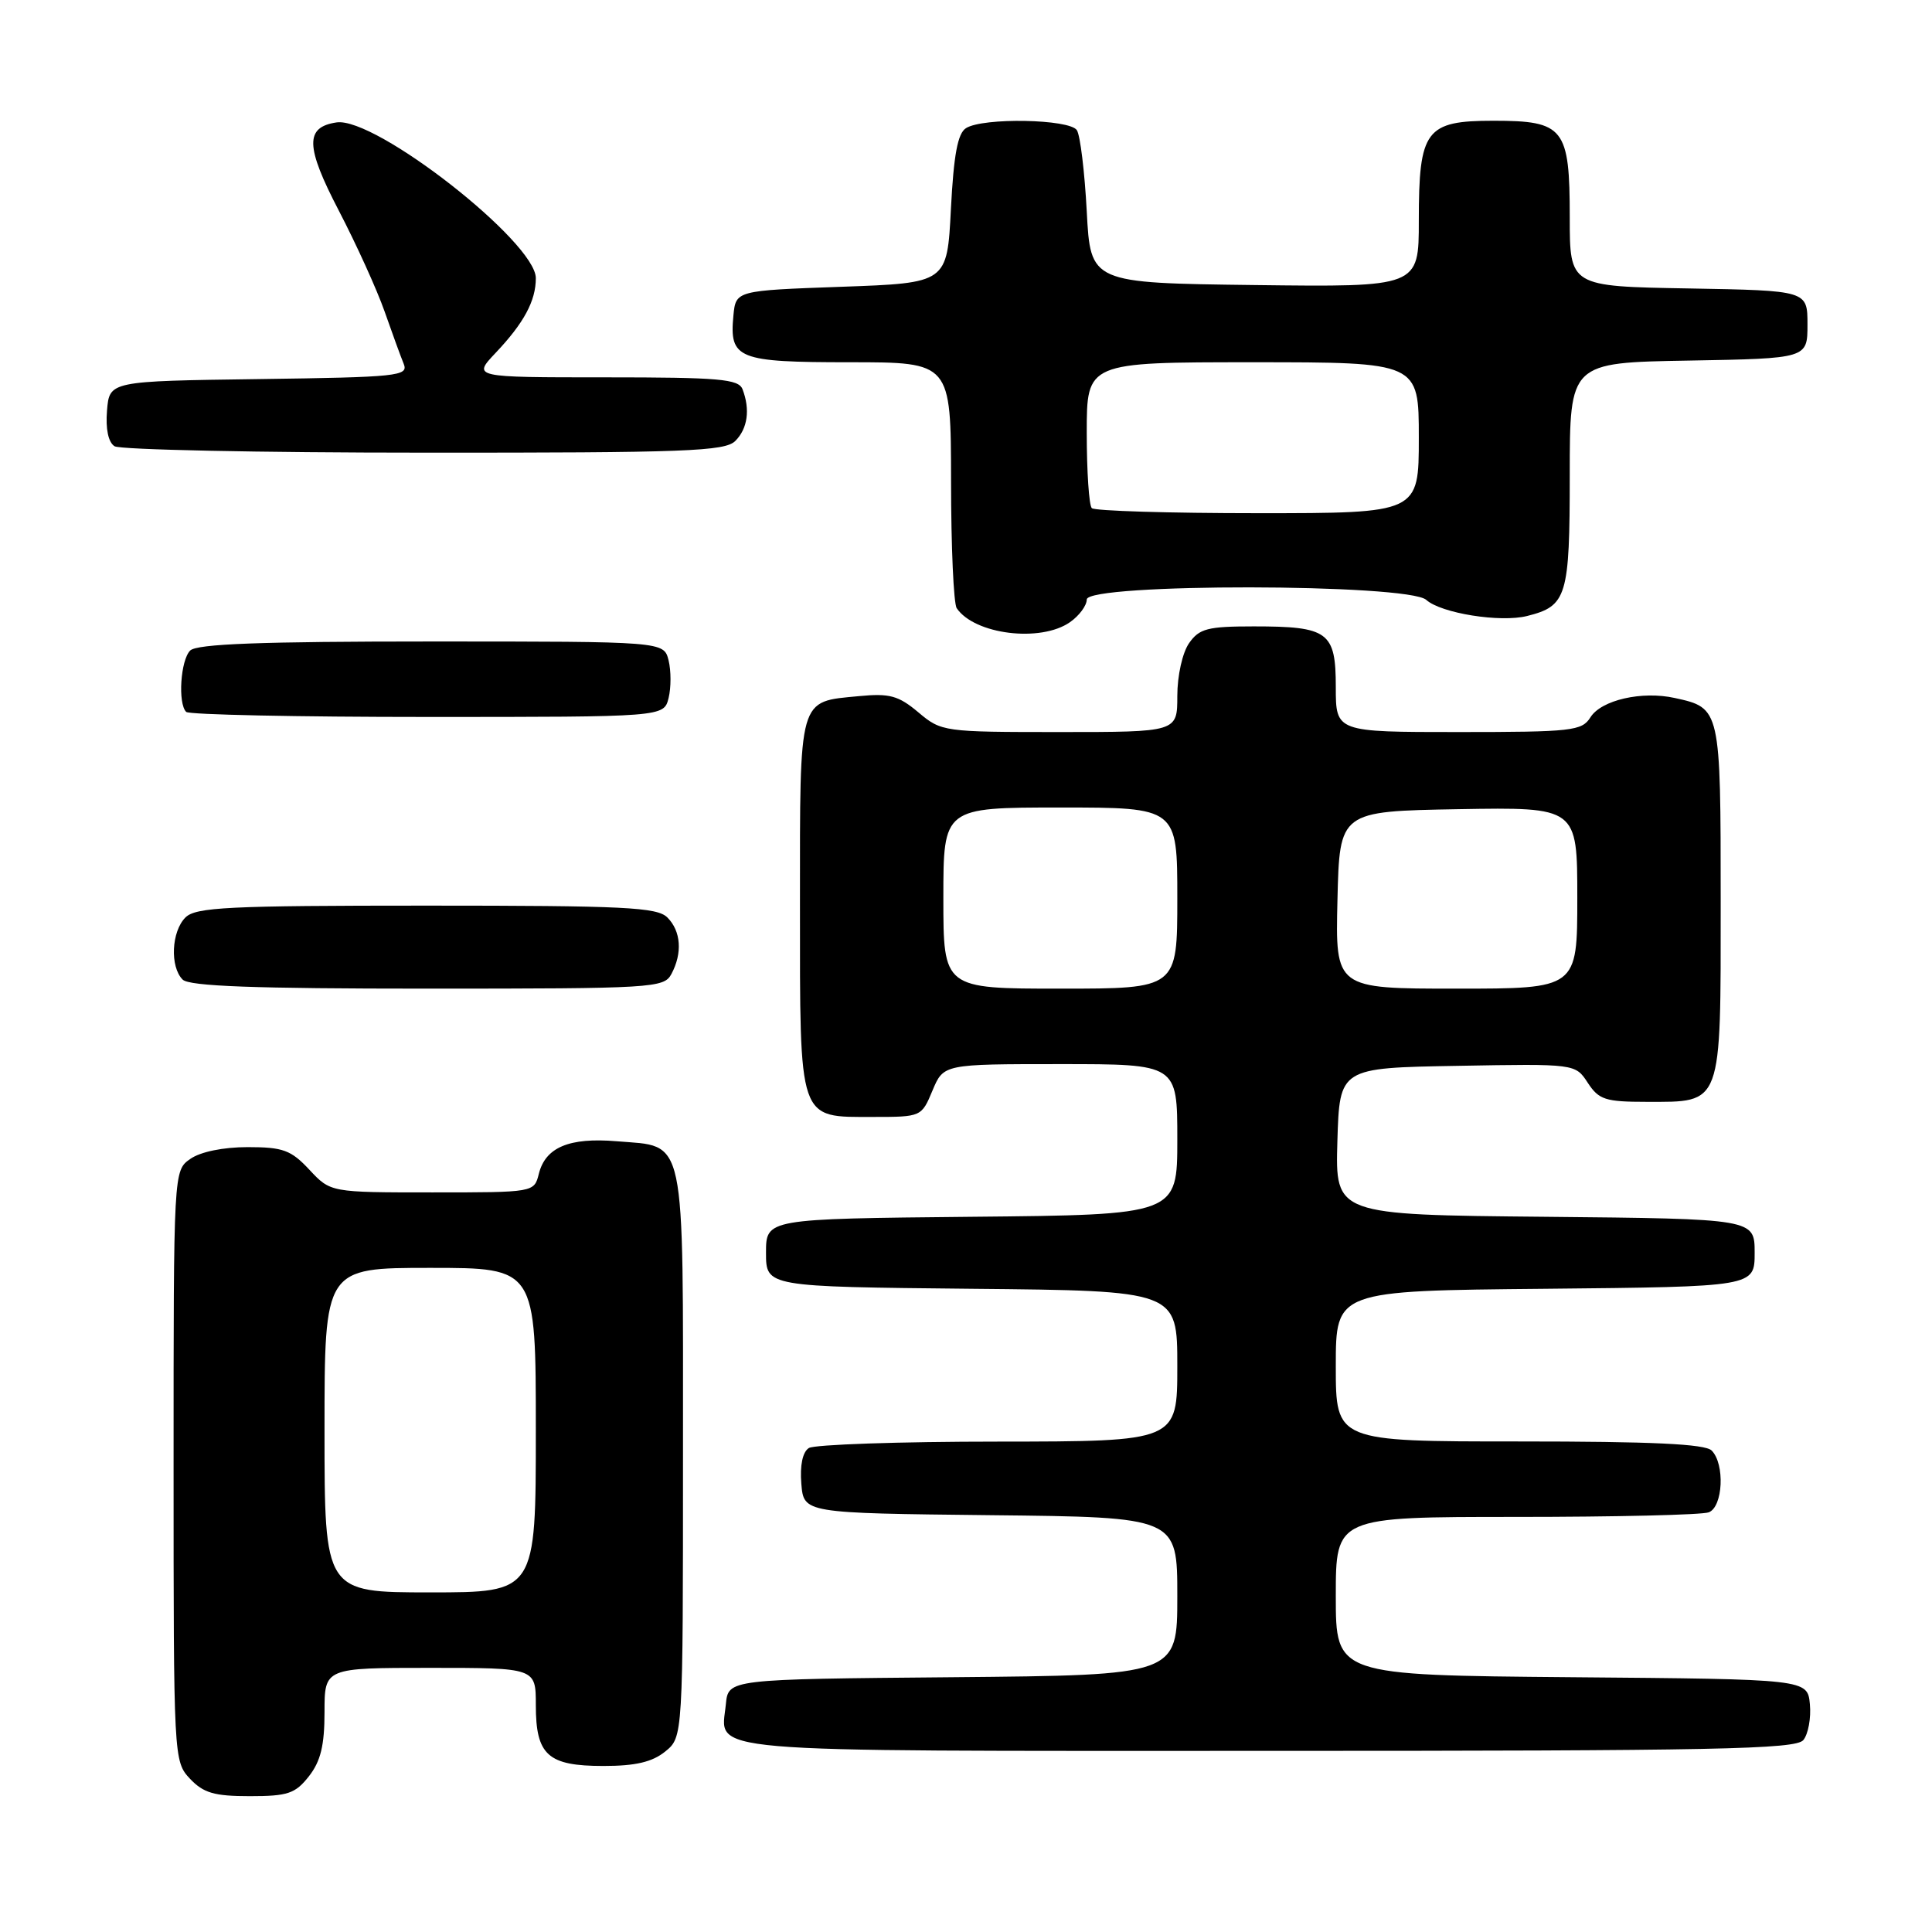 <?xml version="1.0" encoding="UTF-8" standalone="no"?>
<!DOCTYPE svg PUBLIC "-//W3C//DTD SVG 1.1//EN" "http://www.w3.org/Graphics/SVG/1.1/DTD/svg11.dtd" >
<svg xmlns="http://www.w3.org/2000/svg" xmlns:xlink="http://www.w3.org/1999/xlink" version="1.1" viewBox="0 0 256 256">
 <g >
 <path fill="currentColor"
d=" M 40.93 235.37 C 42.49 233.38 43.00 231.28 43.00 226.87 C 43.00 221.00 43.00 221.00 57.00 221.00 C 71.00 221.00 71.00 221.00 71.00 225.93 C 71.00 232.57 72.58 234.00 79.96 234.00 C 84.20 234.00 86.42 233.48 88.14 232.09 C 90.50 230.18 90.50 230.18 90.50 192.62 C 90.50 149.66 91.00 152.00 81.69 151.22 C 75.43 150.70 72.28 152.02 71.40 155.53 C 70.78 158.00 70.78 158.00 57.29 158.00 C 43.80 158.00 43.80 158.00 41.00 155.00 C 38.56 152.39 37.51 152.00 32.82 152.00 C 29.57 152.00 26.56 152.62 25.22 153.56 C 23.00 155.11 23.00 155.11 23.00 194.24 C 23.00 233.04 23.02 233.39 25.17 235.69 C 26.96 237.58 28.38 238.00 33.10 238.00 C 38.13 238.00 39.12 237.67 40.93 235.37 Z  M 238.95 230.57 C 239.60 229.78 239.99 227.64 239.82 225.82 C 239.50 222.50 239.50 222.50 208.25 222.24 C 177.00 221.97 177.00 221.97 177.00 211.49 C 177.00 201.00 177.00 201.00 200.92 201.00 C 214.07 201.00 225.55 200.73 226.42 200.39 C 228.31 199.67 228.58 193.98 226.80 192.20 C 225.93 191.33 218.87 191.00 201.30 191.00 C 177.00 191.00 177.00 191.00 177.00 181.02 C 177.00 171.03 177.00 171.03 204.75 170.77 C 232.50 170.50 232.50 170.50 232.50 166.00 C 232.50 161.50 232.50 161.50 204.71 161.23 C 176.93 160.97 176.93 160.97 177.21 151.23 C 177.50 141.50 177.50 141.50 193.12 141.23 C 208.74 140.95 208.74 140.95 210.39 143.48 C 211.86 145.72 212.72 146.00 218.19 146.00 C 228.27 146.00 228.00 146.74 228.00 119.42 C 228.00 93.89 227.98 93.81 221.93 92.49 C 217.56 91.52 212.17 92.76 210.74 95.05 C 209.61 96.85 208.30 97.00 193.26 97.00 C 177.00 97.00 177.00 97.00 177.00 91.04 C 177.00 83.72 176.02 83.00 166.12 83.00 C 160.01 83.00 158.91 83.29 157.56 85.22 C 156.68 86.48 156.00 89.52 156.00 92.22 C 156.00 97.00 156.00 97.00 140.39 97.00 C 125.04 97.00 124.74 96.96 121.69 94.39 C 119.05 92.17 117.88 91.85 113.83 92.24 C 105.73 93.02 106.00 92.06 106.00 119.79 C 106.00 148.86 105.70 148.00 115.71 148.00 C 122.07 148.00 122.11 147.98 123.56 144.50 C 125.03 141.00 125.03 141.00 140.51 141.00 C 156.00 141.00 156.00 141.00 156.00 150.98 C 156.00 160.97 156.00 160.97 128.75 161.23 C 101.50 161.50 101.50 161.50 101.50 166.00 C 101.50 170.50 101.50 170.50 128.75 170.77 C 156.00 171.03 156.00 171.03 156.00 181.02 C 156.00 191.00 156.00 191.00 132.25 191.02 C 119.19 191.02 107.91 191.41 107.18 191.87 C 106.35 192.39 105.98 194.16 106.18 196.60 C 106.50 200.50 106.50 200.50 131.25 200.77 C 156.00 201.03 156.00 201.03 156.00 211.50 C 156.00 221.97 156.00 221.97 126.25 222.24 C 96.50 222.50 96.50 222.50 96.18 225.82 C 95.55 232.37 91.24 232.00 168.00 232.00 C 227.37 232.00 237.93 231.79 238.95 230.57 Z  M 88.96 129.07 C 90.45 126.29 90.24 123.38 88.43 121.57 C 87.07 120.21 82.76 120.00 56.50 120.00 C 30.24 120.00 25.93 120.21 24.57 121.57 C 22.71 123.43 22.50 128.10 24.20 129.80 C 25.08 130.68 33.68 131.00 56.66 131.00 C 86.55 131.00 87.98 130.91 88.96 129.07 Z  M 88.59 92.50 C 88.93 91.12 88.93 88.88 88.59 87.50 C 87.96 85.00 87.96 85.00 57.18 85.00 C 34.57 85.00 26.08 85.32 25.20 86.20 C 23.92 87.48 23.55 93.21 24.67 94.33 C 25.03 94.70 39.42 95.00 56.65 95.00 C 87.96 95.00 87.96 95.00 88.59 92.50 Z  M 141.78 82.44 C 143.00 81.59 144.00 80.24 144.00 79.44 C 144.00 77.26 186.58 77.31 188.99 79.49 C 190.95 81.26 198.81 82.52 202.36 81.62 C 207.62 80.30 208.00 79.06 208.00 62.95 C 208.00 48.05 208.00 48.05 223.75 47.78 C 239.50 47.50 239.50 47.50 239.50 43.00 C 239.50 38.50 239.50 38.50 223.75 38.22 C 208.00 37.95 208.00 37.95 208.00 28.80 C 208.00 16.95 207.25 16.00 197.90 16.00 C 188.90 16.00 188.00 17.21 188.00 29.24 C 188.00 38.04 188.00 38.04 166.25 37.77 C 144.50 37.50 144.50 37.50 144.00 28.00 C 143.72 22.77 143.14 17.94 142.69 17.25 C 141.73 15.77 130.26 15.55 128.00 16.98 C 126.90 17.67 126.37 20.51 126.00 27.71 C 125.50 37.50 125.50 37.50 111.50 38.00 C 97.50 38.50 97.50 38.50 97.18 41.82 C 96.63 47.56 97.73 48.00 112.62 48.00 C 126.00 48.00 126.00 48.00 126.02 63.75 C 126.02 72.41 126.36 79.99 126.77 80.59 C 129.13 84.08 137.89 85.16 141.78 82.44 Z  M 97.43 58.43 C 99.07 56.79 99.42 54.27 98.39 51.58 C 97.87 50.22 95.31 50.00 80.20 50.00 C 62.61 50.00 62.61 50.00 65.68 46.75 C 69.42 42.80 71.00 39.87 71.00 36.86 C 71.00 32.08 49.76 15.47 44.60 16.22 C 40.40 16.84 40.46 19.39 44.89 27.90 C 47.22 32.38 49.95 38.39 50.96 41.27 C 51.97 44.15 53.11 47.28 53.50 48.23 C 54.14 49.83 52.70 49.98 34.35 50.23 C 14.50 50.50 14.50 50.50 14.18 54.40 C 13.98 56.84 14.35 58.61 15.18 59.13 C 15.91 59.59 34.36 59.98 56.18 59.98 C 90.93 60.00 96.05 59.80 97.43 58.43 Z  M 43.00 189.50 C 43.00 168.00 43.00 168.00 57.00 168.00 C 71.00 168.00 71.00 168.00 71.00 189.50 C 71.00 211.00 71.00 211.00 57.00 211.00 C 43.00 211.00 43.00 211.00 43.00 189.50 Z  M 125.00 119.00 C 125.00 107.00 125.00 107.00 140.50 107.00 C 156.00 107.00 156.00 107.00 156.00 119.00 C 156.00 131.00 156.00 131.00 140.50 131.00 C 125.00 131.00 125.00 131.00 125.00 119.00 Z  M 177.22 119.25 C 177.50 107.50 177.50 107.50 193.25 107.22 C 209.00 106.95 209.00 106.95 209.00 118.97 C 209.00 131.00 209.00 131.00 192.97 131.00 C 176.94 131.00 176.94 131.00 177.22 119.25 Z  M 144.67 67.33 C 144.30 66.97 144.00 62.47 144.00 57.33 C 144.00 48.00 144.00 48.00 166.00 48.00 C 188.00 48.00 188.00 48.00 188.00 58.00 C 188.00 68.00 188.00 68.00 166.67 68.00 C 154.93 68.00 145.03 67.70 144.67 67.33 Z "/>
</g>
</svg>